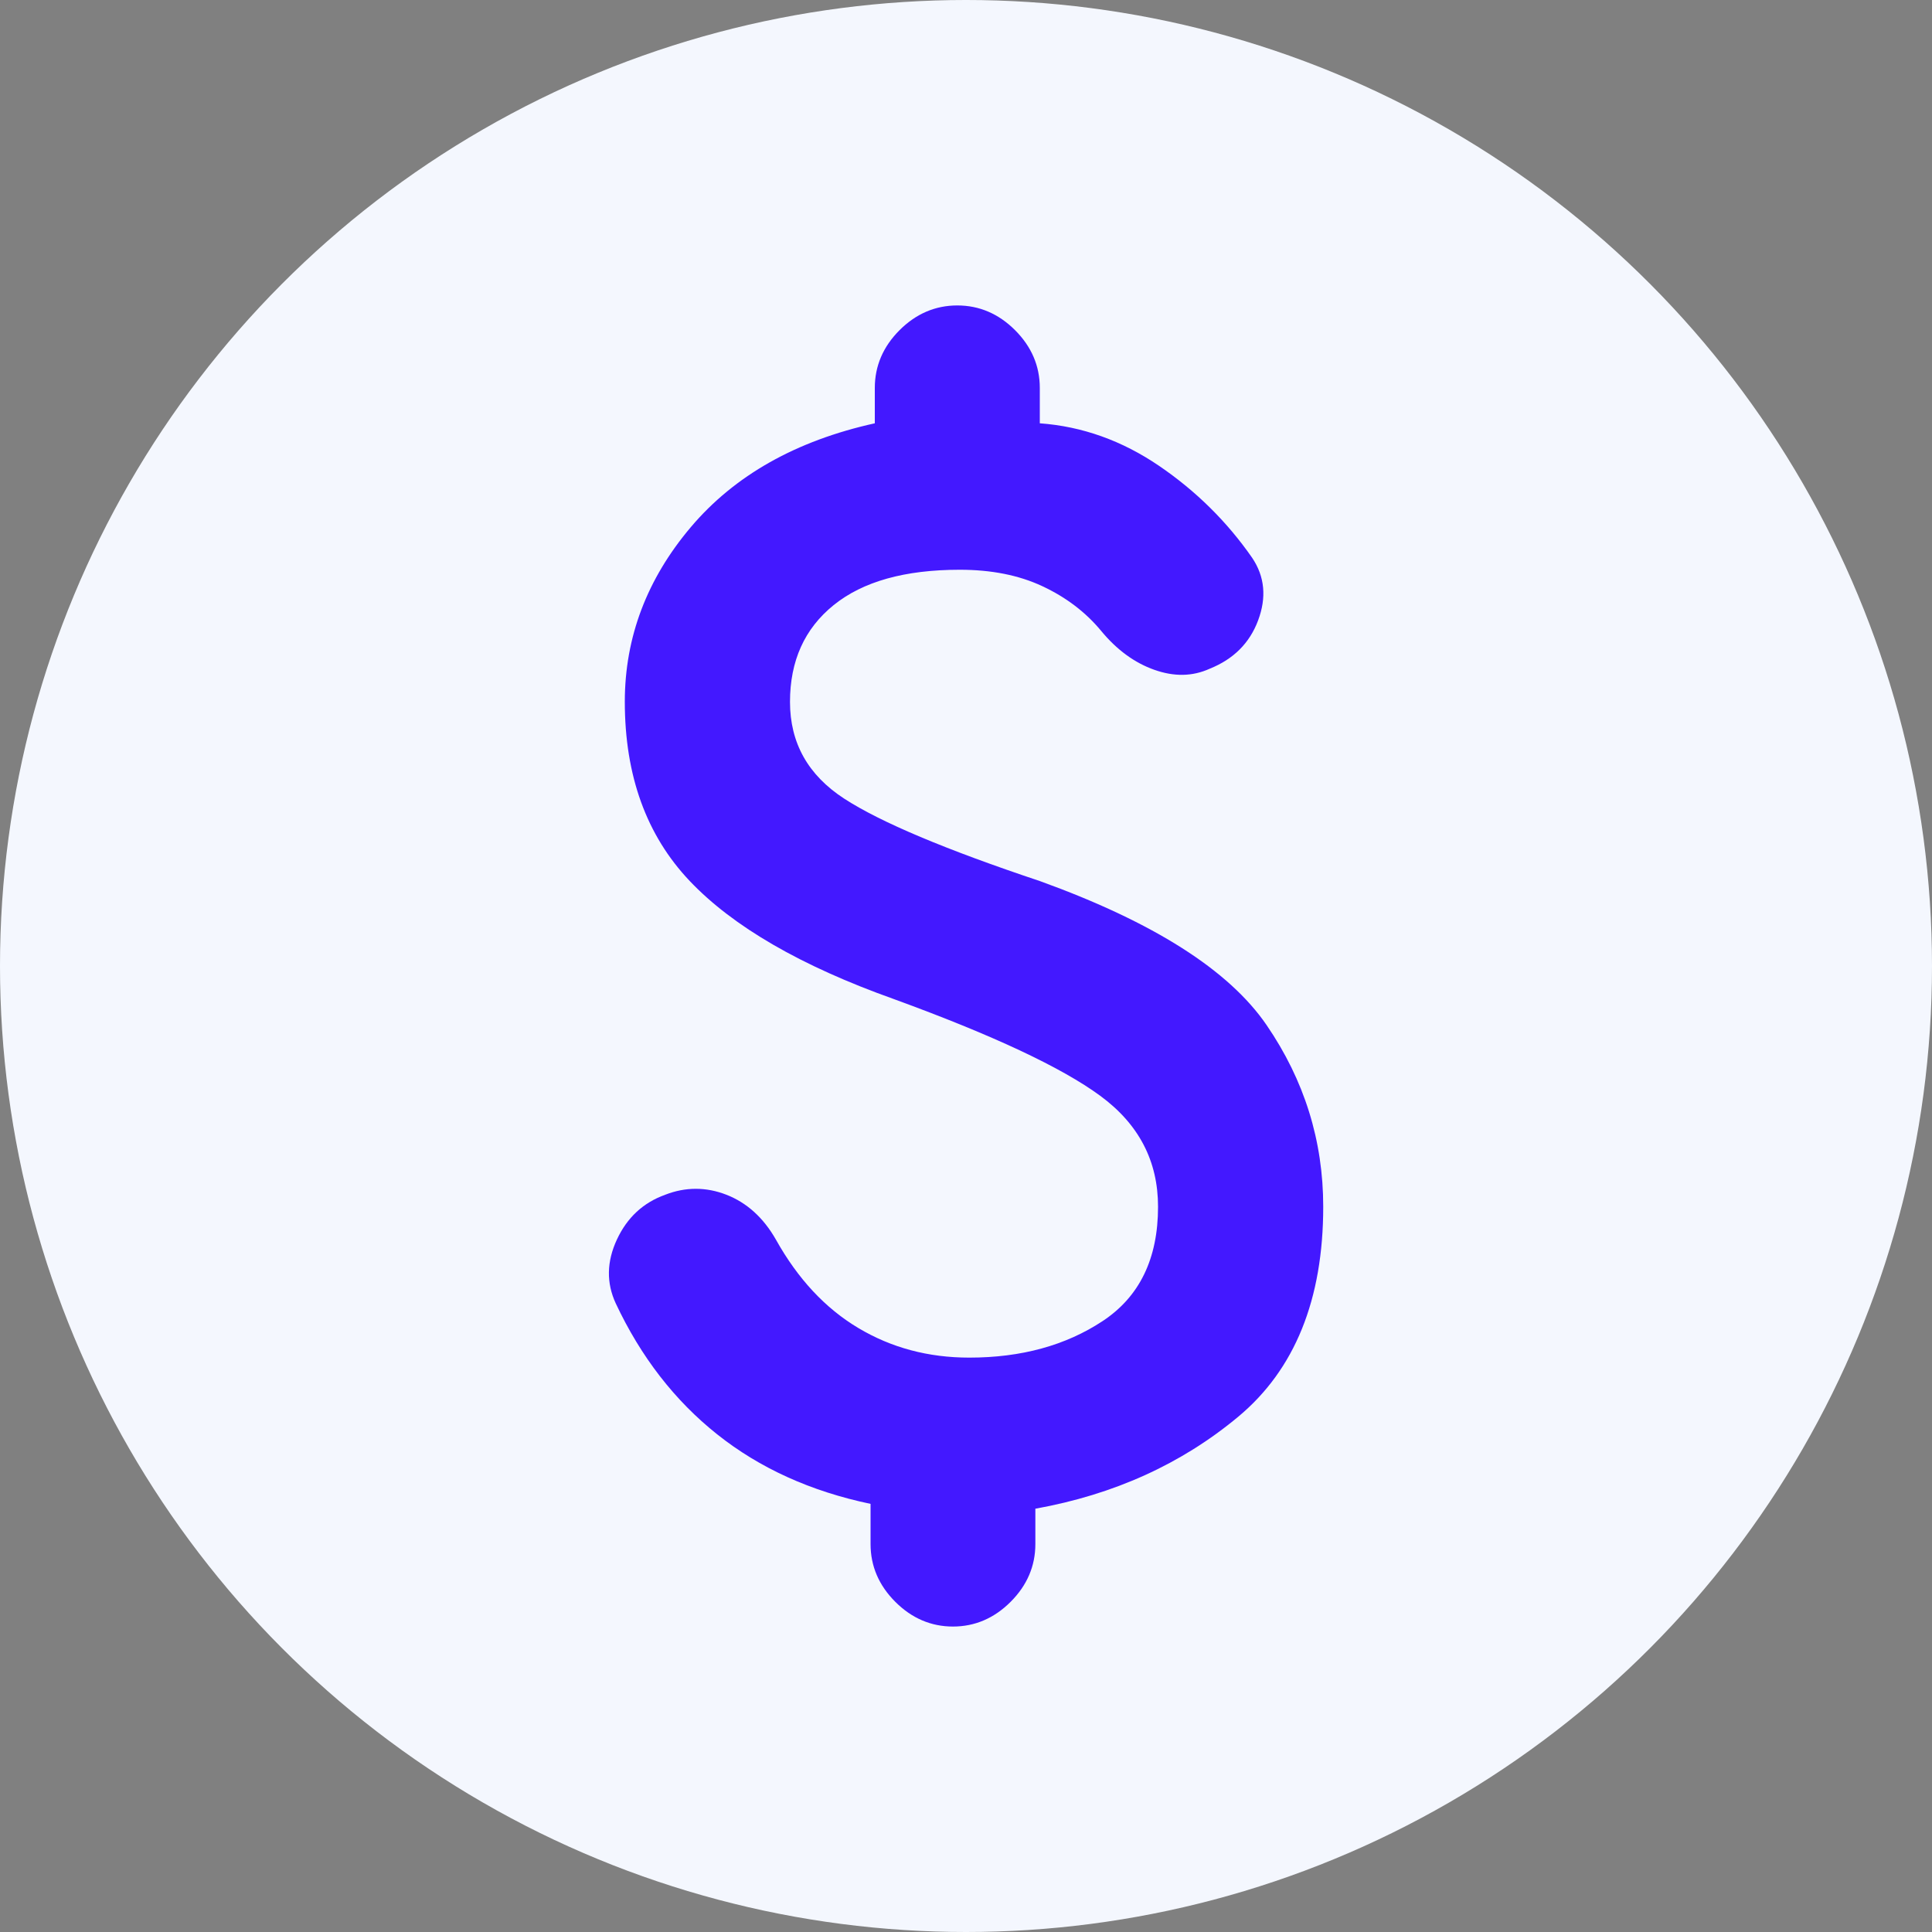 <?xml version="1.0" encoding="UTF-8"?>
<svg id="Layer_2" xmlns="http://www.w3.org/2000/svg" viewBox="0 0 100 100">
  <rect x="0" y="0" width="100" height="100" fill="#808080" stroke="none"/>
  <defs>
    <style>
      .cls-1 {
        fill: #4318ff;
      }

      .cls-2 {
        fill: #f4f7fe;
      }
    </style>
  </defs>
  <circle class="cls-2" cx="50" cy="50" r="50"/>
  <path class="cls-1" d="M49.32,84.19c1.14,0,2.14-.43,2.99-1.28s1.28-1.85,1.28-2.99v-1.83c4.07-.73,7.57-2.32,10.5-4.76s4.4-6.07,4.4-10.87c0-3.42-.98-6.55-2.93-9.4s-5.86-5.33-11.72-7.45c-4.88-1.63-8.26-3.05-10.14-4.27s-2.81-2.89-2.81-5.01.75-3.79,2.26-5.01,3.68-1.83,6.53-1.83c1.63,0,3.05.28,4.27.85s2.24,1.34,3.05,2.32,1.73,1.65,2.75,2.01,1.97.35,2.87-.06c1.22-.49,2.06-1.32,2.5-2.5s.35-2.26-.31-3.24c-1.3-1.87-2.91-3.46-4.82-4.76s-3.97-2.04-6.17-2.2v-1.83c0-1.14-.43-2.14-1.28-2.99s-1.85-1.28-2.99-1.28-2.14.43-2.99,1.28-1.28,1.85-1.28,2.99v1.83c-4.07.9-7.25,2.69-9.52,5.37s-3.42,5.7-3.42,9.04c0,3.83,1.12,6.92,3.36,9.28,2.24,2.36,5.76,4.4,10.56,6.11,5.13,1.87,8.69,3.54,10.69,5.01s2.99,3.38,2.99,5.74c0,2.69-.96,4.66-2.87,5.92s-4.21,1.89-6.9,1.89c-2.12,0-4.03-.51-5.74-1.53s-3.13-2.54-4.27-4.58c-.65-1.14-1.51-1.91-2.56-2.32s-2.12-.41-3.17,0c-1.14.41-1.97,1.18-2.5,2.32s-.55,2.24-.06,3.3c1.3,2.77,3.05,5.03,5.25,6.78s4.84,2.95,7.94,3.6v2.08c0,1.14.43,2.14,1.28,2.99s1.85,1.28,2.99,1.28Z"/>
</svg>
